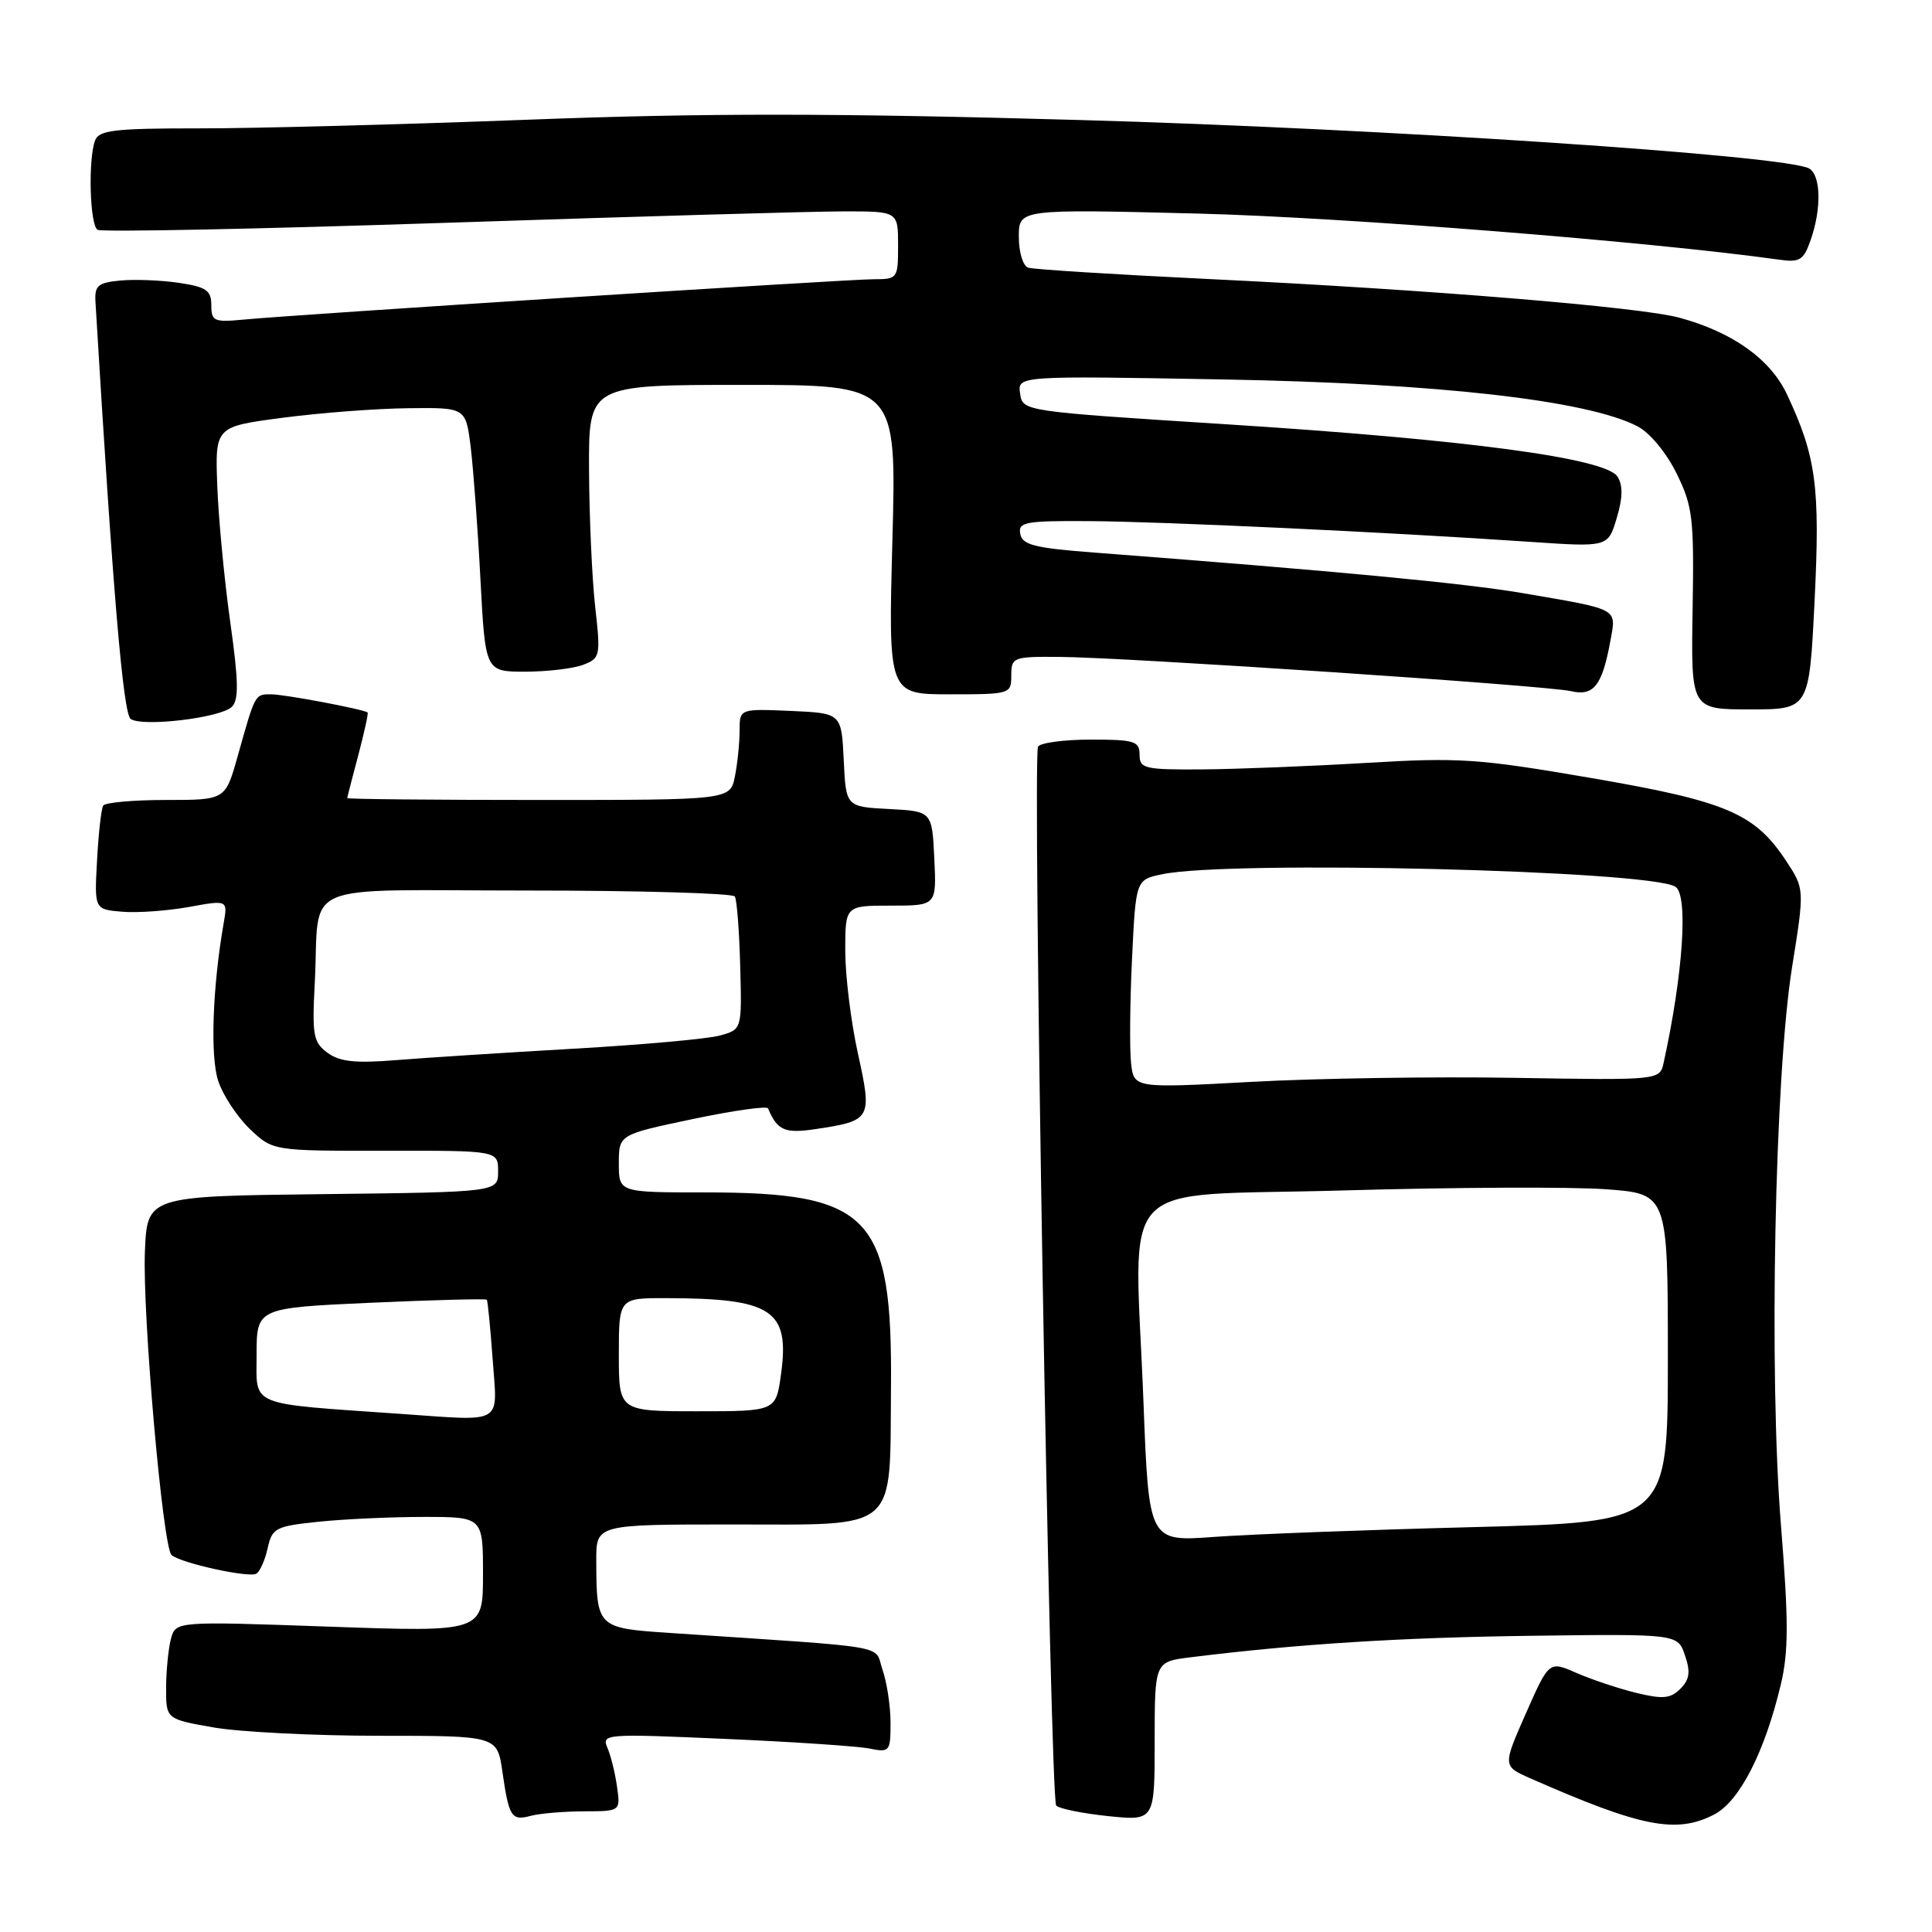 <?xml version="1.0" encoding="UTF-8" standalone="no"?>
<!DOCTYPE svg PUBLIC "-//W3C//DTD SVG 1.1//EN" "http://www.w3.org/Graphics/SVG/1.1/DTD/svg11.dtd" >
<svg xmlns="http://www.w3.org/2000/svg" xmlns:xlink="http://www.w3.org/1999/xlink" version="1.1" viewBox="0 0 256 256">
 <g >
 <path fill="currentColor"
d=" M 227.14 240.43 C 230.50 238.69 233.85 232.14 235.98 223.15 C 237.00 218.83 237.00 214.76 235.99 202.15 C 234.37 182.09 235.16 142.55 237.46 128.14 C 239.12 117.78 239.12 117.78 236.63 114.01 C 232.48 107.75 228.73 106.16 210.78 103.08 C 195.86 100.52 193.38 100.35 181.00 101.09 C 173.57 101.53 163.79 101.92 159.25 101.95 C 151.65 102.00 151.00 101.84 151.00 100.00 C 151.00 98.21 150.33 98.00 144.56 98.00 C 141.02 98.00 137.86 98.42 137.55 98.93 C 136.77 100.18 139.14 238.30 139.95 239.24 C 140.30 239.65 143.38 240.28 146.79 240.64 C 153.00 241.28 153.00 241.28 153.00 230.74 C 153.00 220.19 153.00 220.19 157.75 219.60 C 172.00 217.83 185.54 216.98 202.90 216.75 C 222.31 216.50 222.31 216.50 223.27 219.35 C 224.02 221.55 223.88 222.55 222.65 223.78 C 221.35 225.08 220.33 225.17 216.79 224.31 C 214.43 223.73 210.87 222.54 208.88 221.67 C 205.26 220.08 205.26 220.08 202.18 227.05 C 199.11 234.02 199.11 234.02 202.80 235.65 C 217.50 242.12 222.12 243.02 227.14 240.43 Z  M 77.36 240.01 C 82.22 240.00 82.22 240.00 81.76 236.75 C 81.51 234.96 80.94 232.64 80.49 231.60 C 79.69 229.75 80.18 229.71 96.03 230.41 C 105.03 230.80 113.65 231.38 115.20 231.69 C 117.89 232.23 118.00 232.10 118.00 228.27 C 118.00 226.09 117.52 222.93 116.94 221.25 C 115.75 217.86 118.81 218.39 88.84 216.38 C 79.08 215.73 79.04 215.69 79.01 206.75 C 79.00 202.00 79.00 202.00 96.98 202.00 C 119.28 202.00 117.89 203.19 118.06 183.89 C 118.25 161.03 115.36 158.00 93.35 158.00 C 82.00 158.00 82.00 158.00 82.00 154.17 C 82.00 150.34 82.00 150.34 91.75 148.29 C 97.11 147.16 101.62 146.52 101.77 146.87 C 103.01 149.81 103.98 150.23 108.14 149.60 C 115.47 148.49 115.59 148.27 113.67 139.56 C 112.75 135.37 112.00 129.26 112.00 125.97 C 112.00 120.00 112.00 120.00 118.05 120.00 C 124.10 120.00 124.10 120.00 123.80 113.75 C 123.50 107.50 123.50 107.50 117.80 107.20 C 112.09 106.90 112.09 106.90 111.80 100.70 C 111.50 94.50 111.50 94.50 104.75 94.20 C 98.00 93.91 98.00 93.91 98.00 96.83 C 98.00 98.44 97.72 101.16 97.38 102.88 C 96.75 106.00 96.75 106.00 71.38 106.00 C 57.42 106.00 46.01 105.89 46.01 105.75 C 46.02 105.61 46.68 103.05 47.48 100.05 C 48.27 97.05 48.83 94.51 48.71 94.41 C 48.19 93.98 37.70 92.00 35.92 92.00 C 33.76 92.00 33.83 91.88 31.48 100.25 C 29.86 106.00 29.86 106.00 21.99 106.00 C 17.66 106.00 13.91 106.34 13.67 106.75 C 13.42 107.16 13.05 110.42 12.86 114.00 C 12.50 120.50 12.50 120.50 16.19 120.81 C 18.22 120.98 22.19 120.69 25.03 120.18 C 30.18 119.24 30.18 119.24 29.63 122.37 C 28.16 130.82 27.84 139.99 28.91 143.21 C 29.53 145.12 31.42 147.98 33.10 149.59 C 36.15 152.50 36.15 152.50 51.07 152.48 C 66.00 152.46 66.00 152.46 66.00 155.21 C 66.00 157.96 66.00 157.96 42.75 158.23 C 19.50 158.50 19.50 158.50 19.20 165.87 C 18.87 174.24 21.57 205.01 22.73 206.05 C 23.94 207.12 33.01 209.11 33.97 208.52 C 34.45 208.22 35.13 206.69 35.47 205.13 C 36.06 202.47 36.51 202.23 42.20 201.64 C 45.55 201.29 51.83 201.00 56.15 201.00 C 64.00 201.00 64.00 201.00 64.00 208.63 C 64.00 216.26 64.00 216.26 43.64 215.54 C 23.28 214.82 23.28 214.82 22.65 217.16 C 22.31 218.45 22.02 221.37 22.01 223.65 C 22.00 227.79 22.00 227.79 28.33 228.90 C 31.81 229.50 41.69 230.00 50.27 230.00 C 65.88 230.00 65.88 230.00 66.57 234.75 C 67.44 240.80 67.77 241.30 70.36 240.60 C 71.54 240.29 74.69 240.02 77.36 240.01 Z  M 30.71 93.67 C 31.66 92.75 31.62 90.31 30.50 82.36 C 29.72 76.79 28.95 68.69 28.79 64.38 C 28.50 56.53 28.50 56.53 37.50 55.35 C 42.45 54.70 49.92 54.13 54.11 54.09 C 61.72 54.00 61.72 54.00 62.37 59.25 C 62.72 62.14 63.31 70.01 63.66 76.75 C 64.31 89.00 64.31 89.00 69.59 89.00 C 72.49 89.00 75.94 88.59 77.25 88.10 C 79.54 87.22 79.60 86.95 78.86 80.35 C 78.44 76.58 78.08 68.44 78.05 62.25 C 78.00 51.00 78.00 51.00 98.40 51.00 C 118.80 51.00 118.80 51.00 118.25 71.50 C 117.70 92.00 117.70 92.00 125.85 92.00 C 133.88 92.00 134.00 91.96 134.00 89.50 C 134.00 87.10 134.24 87.00 140.25 87.04 C 148.99 87.09 204.92 90.83 208.16 91.58 C 211.19 92.29 212.31 90.84 213.40 84.83 C 214.17 80.55 214.64 80.80 201.74 78.59 C 194.02 77.27 176.77 75.64 145.01 73.22 C 137.11 72.62 135.47 72.21 135.19 70.75 C 134.89 69.18 135.82 69.00 144.18 69.05 C 153.65 69.09 184.07 70.52 202.79 71.80 C 213.07 72.50 213.07 72.50 214.22 68.66 C 215.03 65.97 215.06 64.32 214.33 63.16 C 212.79 60.71 194.41 58.25 162.50 56.22 C 135.50 54.50 135.50 54.50 135.17 52.14 C 134.83 49.79 134.83 49.79 162.17 50.28 C 190.49 50.79 210.29 53.03 216.98 56.49 C 218.60 57.33 220.79 59.97 222.15 62.72 C 224.30 67.10 224.48 68.61 224.28 80.75 C 224.06 94.00 224.06 94.00 231.89 94.00 C 239.73 94.00 239.73 94.00 240.44 79.64 C 241.19 64.49 240.66 60.51 236.78 52.25 C 234.58 47.58 229.56 44.00 222.50 42.09 C 217.27 40.68 189.33 38.38 160.50 36.99 C 147.85 36.38 136.94 35.70 136.25 35.47 C 135.55 35.24 135.00 33.44 135.00 31.38 C 135.00 27.70 135.00 27.70 158.75 28.30 C 178.02 28.79 218.64 32.01 235.68 34.40 C 238.49 34.80 238.98 34.50 239.93 31.78 C 241.37 27.65 241.28 23.29 239.75 22.34 C 236.94 20.61 183.28 17.03 143.00 15.90 C 110.42 14.98 93.38 14.97 70.00 15.86 C 53.23 16.50 33.59 17.02 26.36 17.01 C 15.29 17.00 13.12 17.25 12.61 18.58 C 11.66 21.05 11.89 29.82 12.93 30.45 C 13.43 30.77 34.25 30.35 59.18 29.52 C 84.10 28.69 107.76 28.01 111.75 28.01 C 119.00 28.00 119.00 28.00 119.00 32.50 C 119.00 36.91 118.94 37.00 115.75 37.00 C 112.28 37.00 39.38 41.67 32.25 42.35 C 28.36 42.72 28.00 42.56 28.00 40.44 C 28.00 38.48 27.34 38.02 23.72 37.48 C 21.37 37.13 17.88 36.99 15.97 37.17 C 12.97 37.45 12.52 37.84 12.65 40.00 C 14.96 78.57 16.32 94.59 17.32 95.27 C 18.92 96.35 29.21 95.12 30.71 93.67 Z  M 151.52 185.89 C 150.35 155.30 147.23 158.62 178.00 157.74 C 192.57 157.32 208.21 157.25 212.75 157.58 C 221.00 158.18 221.00 158.18 221.00 179.93 C 221.00 201.68 221.00 201.68 195.25 202.35 C 181.09 202.71 165.61 203.30 160.86 203.65 C 152.23 204.28 152.23 204.28 151.52 185.89 Z  M 149.87 140.85 C 149.67 139.01 149.72 132.79 150.00 127.04 C 150.50 116.57 150.50 116.57 154.00 115.84 C 162.91 113.97 218.47 115.32 221.99 117.49 C 223.73 118.57 223.03 129.02 220.44 140.82 C 219.93 143.14 219.93 143.14 200.71 142.82 C 190.15 142.64 174.47 142.88 165.87 143.35 C 150.24 144.20 150.24 144.20 149.87 140.85 Z  M 53.00 187.34 C 32.70 185.92 34.00 186.45 34.00 179.57 C 34.00 173.31 34.00 173.31 49.14 172.62 C 57.46 172.25 64.38 172.07 64.50 172.22 C 64.63 172.37 64.98 175.99 65.29 180.25 C 65.91 188.89 66.92 188.31 53.00 187.34 Z  M 82.00 179.50 C 82.00 172.00 82.00 172.00 88.25 172.01 C 102.33 172.04 104.66 173.57 103.49 182.09 C 102.81 187.00 102.81 187.00 92.41 187.00 C 82.00 187.00 82.00 187.00 82.00 179.50 Z  M 43.40 139.50 C 41.51 138.11 41.34 137.18 41.71 130.23 C 42.42 116.49 38.94 118.00 69.96 118.00 C 84.77 118.00 97.10 118.36 97.37 118.79 C 97.64 119.23 97.96 123.37 98.08 128.00 C 98.31 136.41 98.31 136.41 95.40 137.21 C 93.81 137.66 85.08 138.44 76.00 138.96 C 66.92 139.48 56.35 140.16 52.50 140.47 C 47.10 140.91 45.02 140.69 43.40 139.50 Z "/>
</g>
</svg>